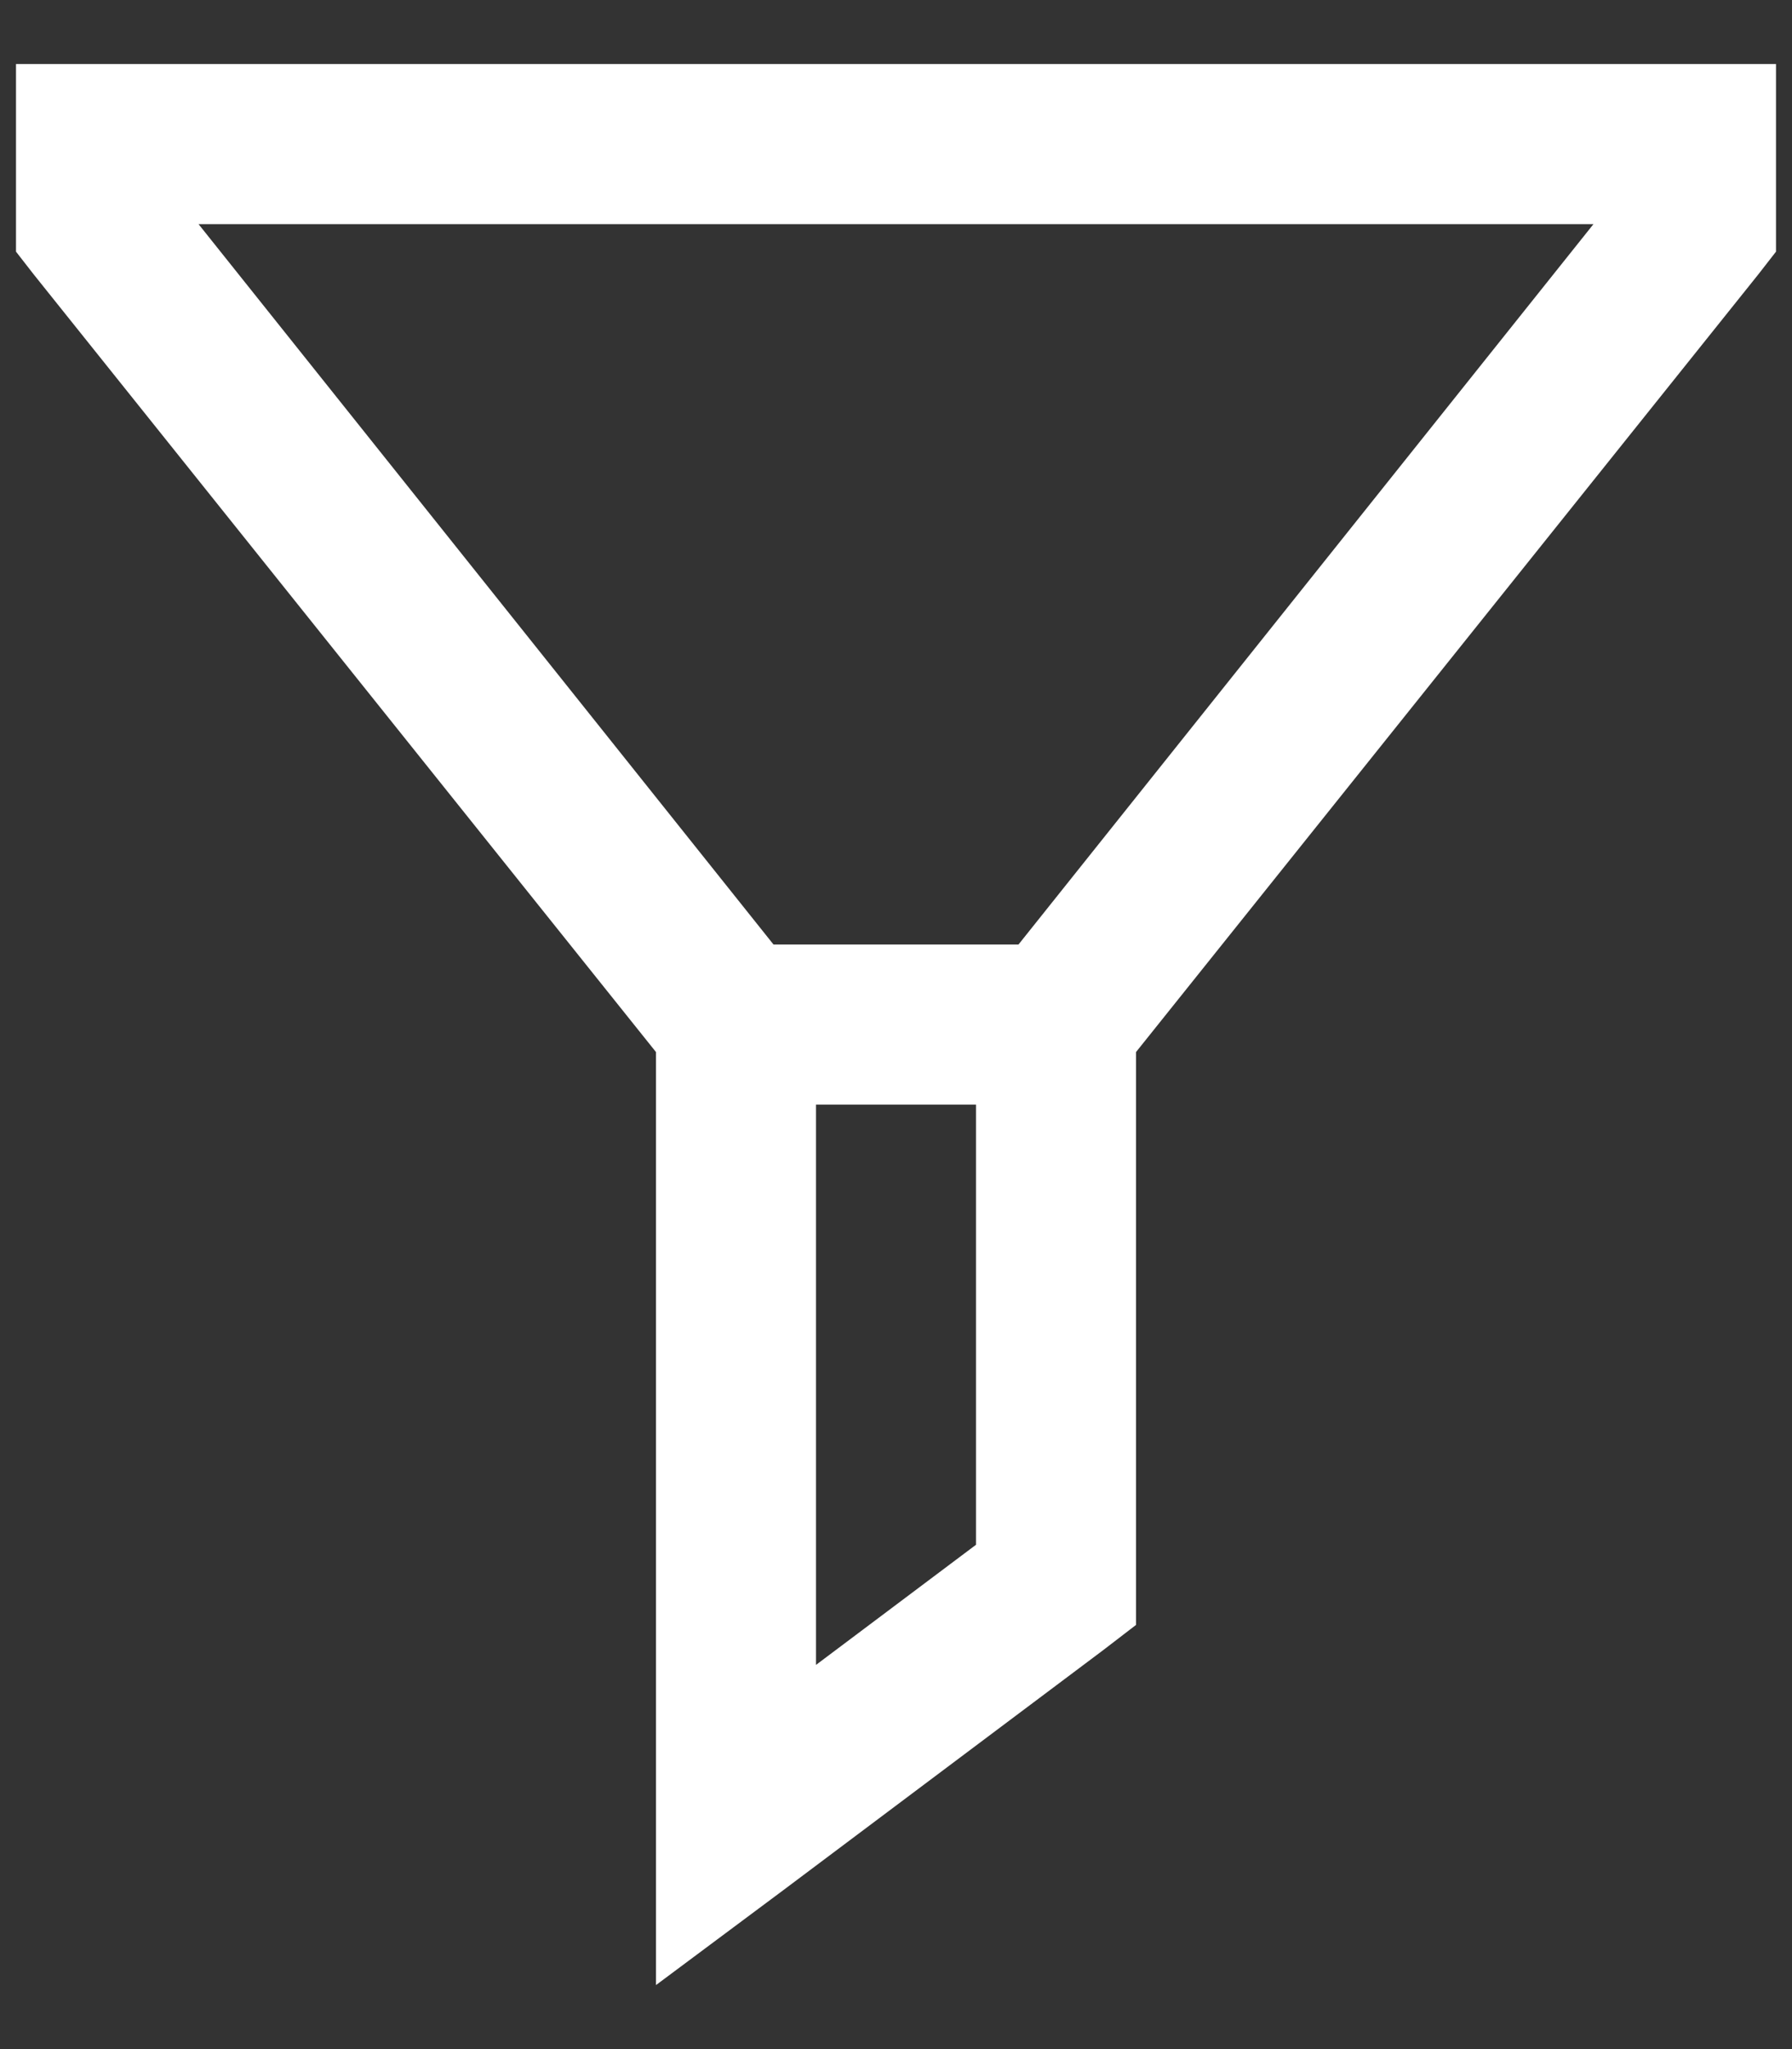 <svg width="14" height="16" viewBox="0 0 14 16" fill="none" xmlns="http://www.w3.org/2000/svg">
<rect x="0" y="0" width="14" height="16" fill="#333333" stroke="none"/>
<path d="M0.125 0.5V1.965L0.262 2.141L5.125 8.215V15.5L6.121 14.758L8.621 12.883L8.875 12.688V8.215L13.738 2.141L13.875 1.965V0.5H0.125ZM1.551 1.75H12.449L7.957 7.375H6.043L1.551 1.75ZM6.375 8.625H7.625V12.062L6.375 13V8.625Z" fill="white"/>
</svg>
